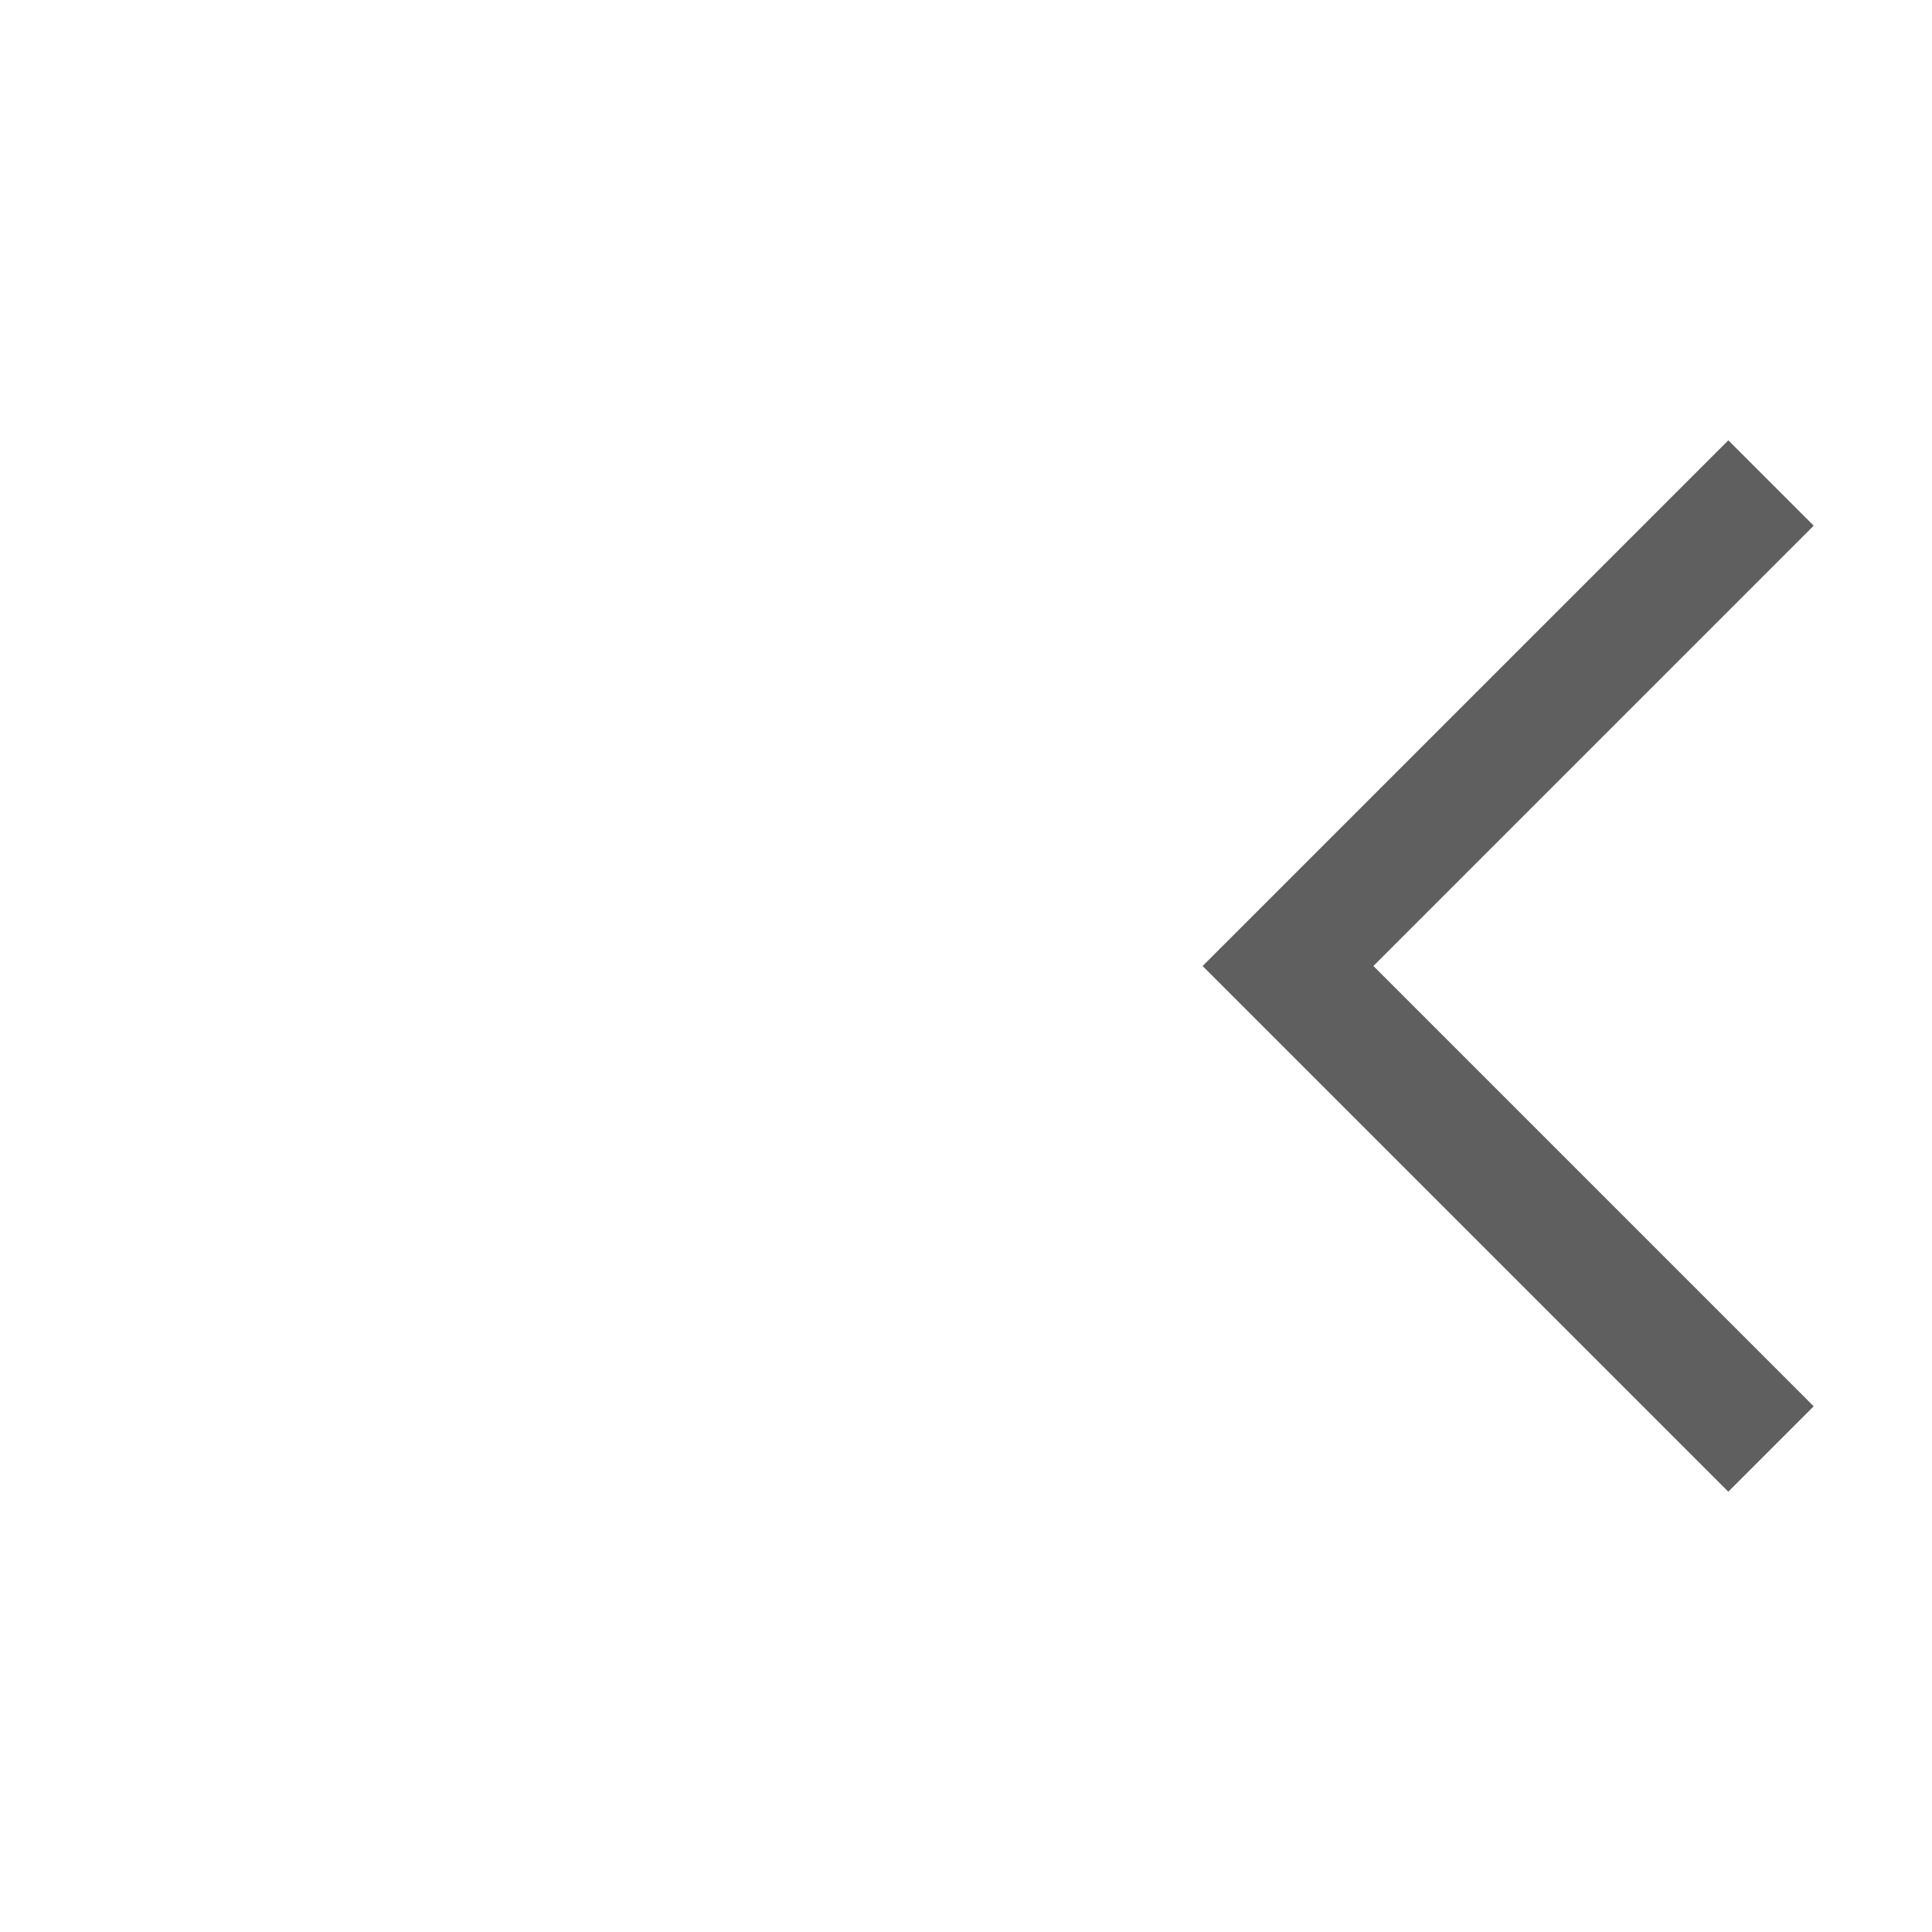 <svg width="24" height="24" viewBox="0 0 24 24" fill="none" xmlns="http://www.w3.org/2000/svg">
<rect width="24" height="24" fill="white"/>
<path d="M22 18L16 12L22 6" stroke="#5F5F5F" stroke-width="1.5"/>
</svg>
